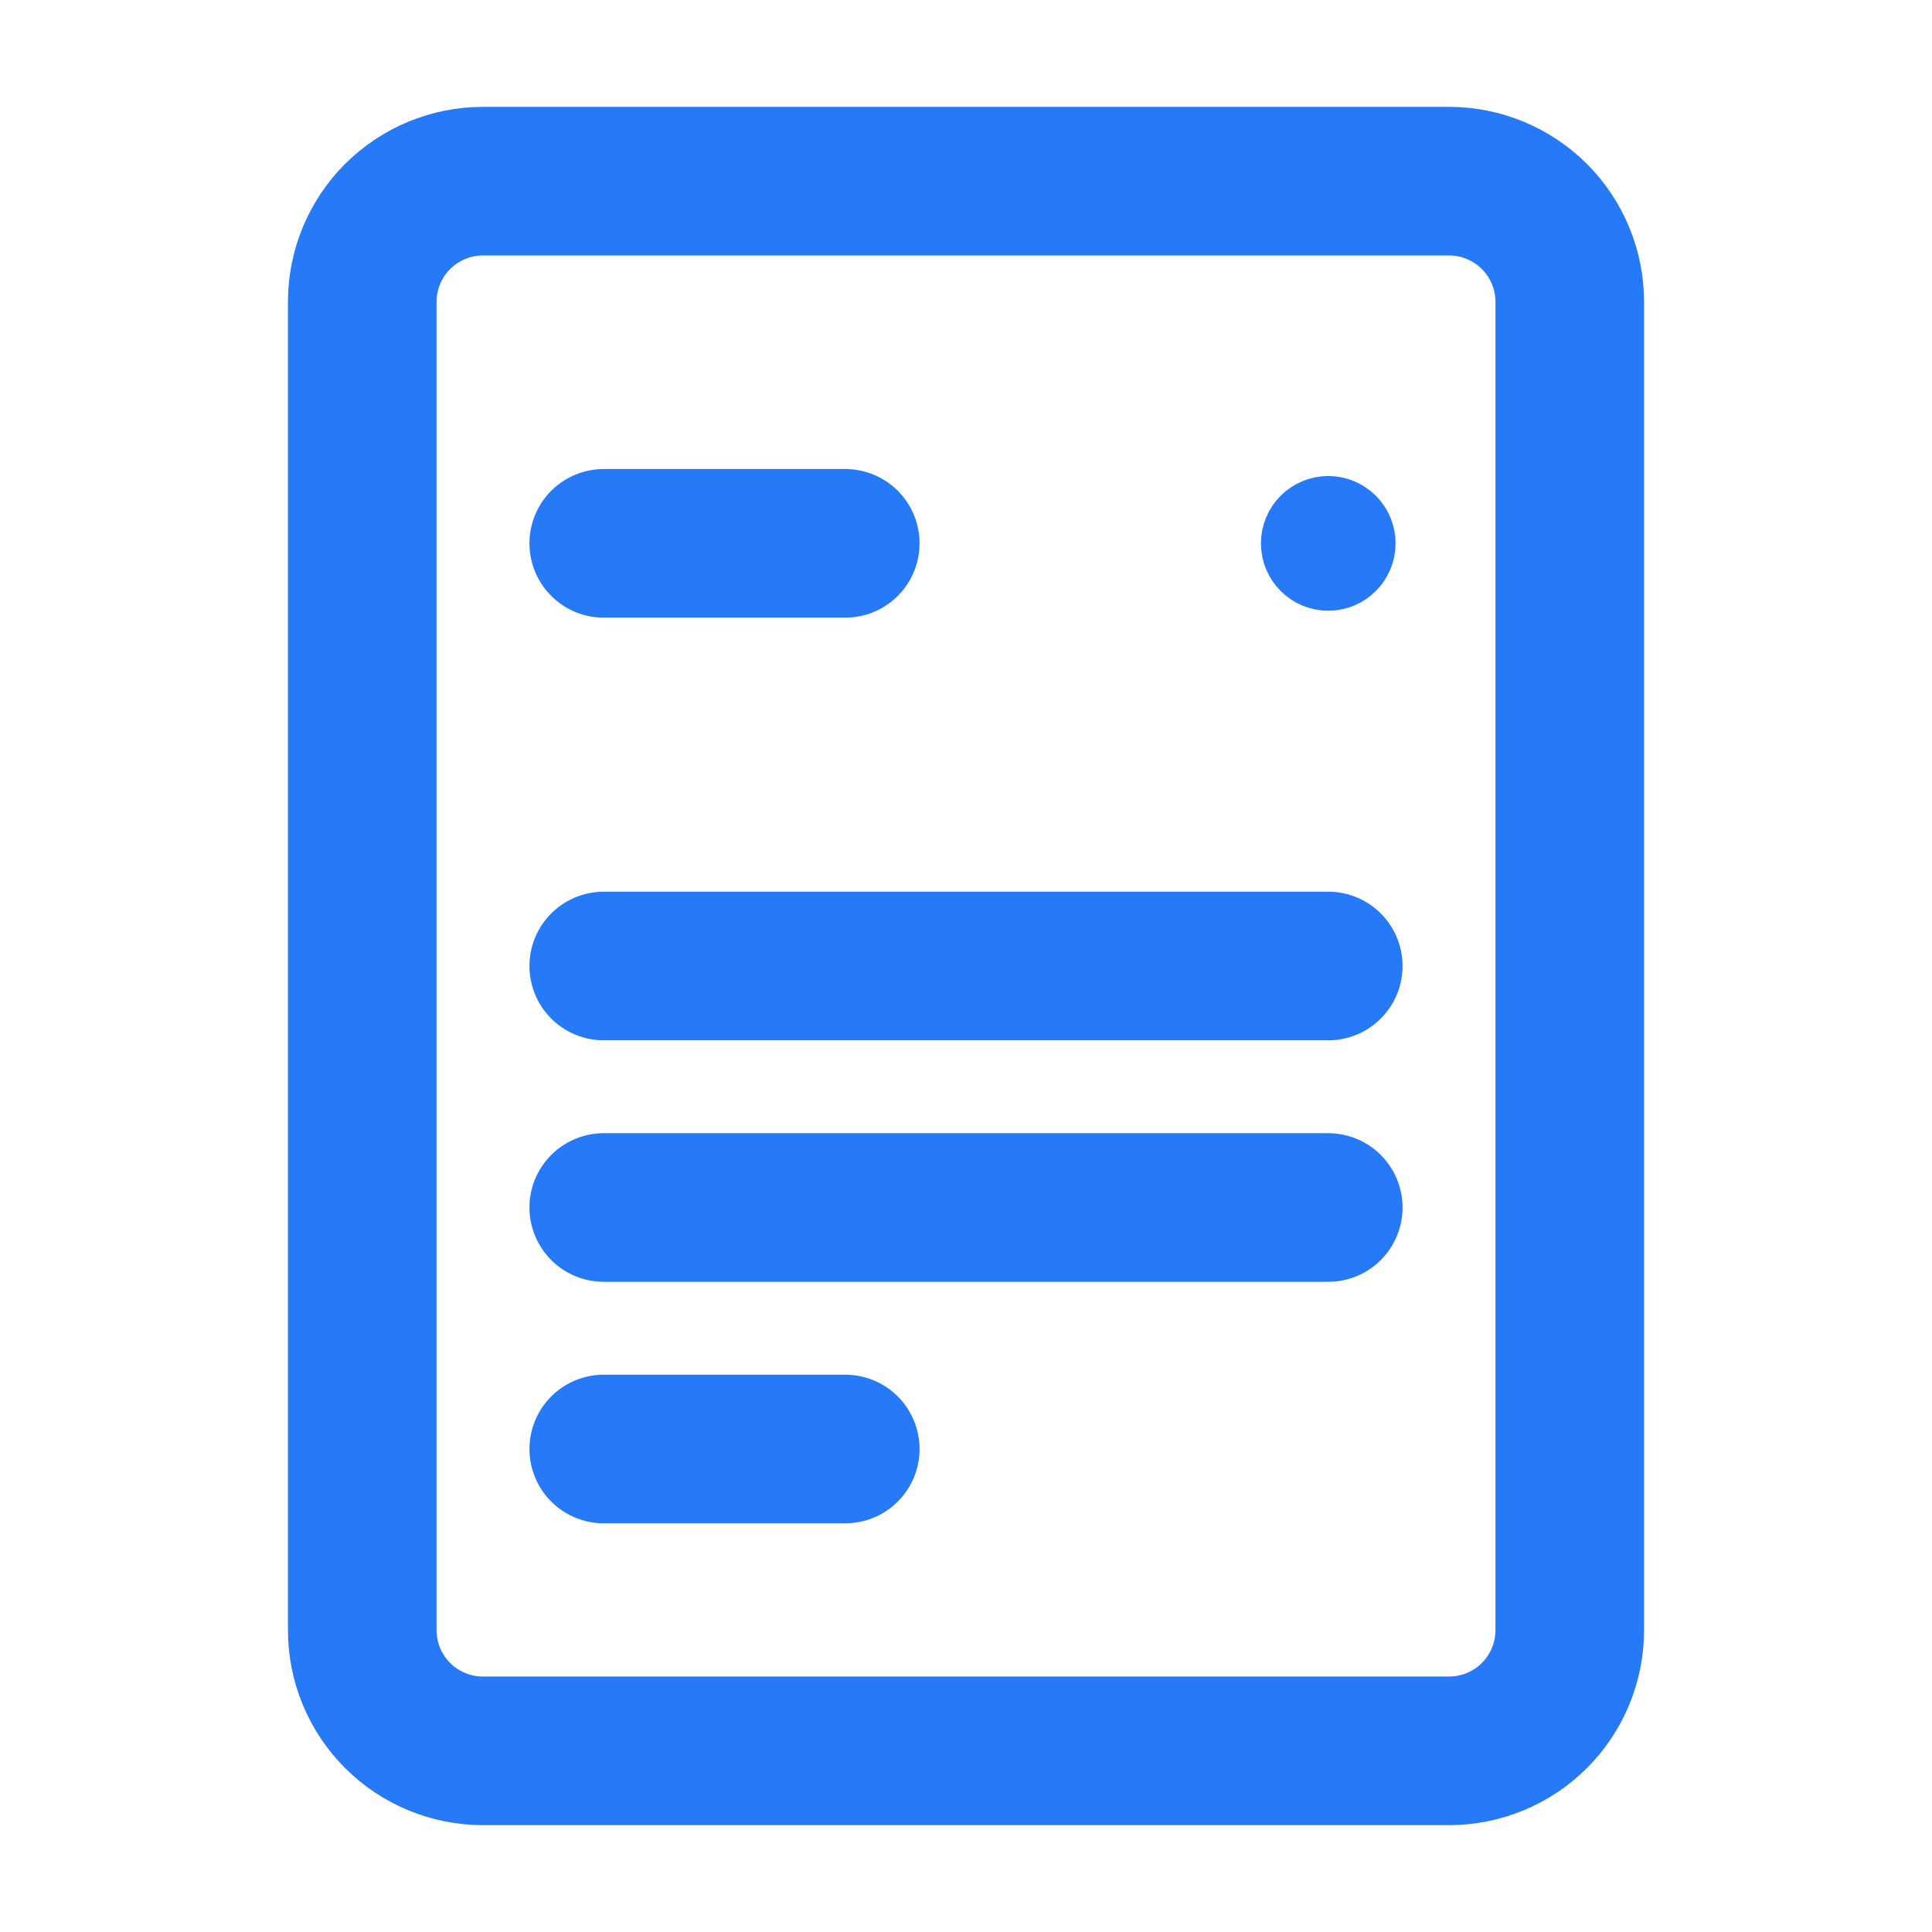 <svg width="26" height="26" viewBox="0 0 26 26" fill="none" xmlns="http://www.w3.org/2000/svg">
<path d="M8.125 7.312H11.375M8.125 13H17.875M8.125 16.25H17.875M8.125 19.5H11.375M6.5 23.562H19.5C19.931 23.562 20.344 23.391 20.649 23.087C20.954 22.782 21.125 22.369 21.125 21.938V4.062C21.125 3.632 20.954 3.218 20.649 2.913C20.344 2.609 19.931 2.438 19.5 2.438H6.5C6.069 2.438 5.656 2.609 5.351 2.913C5.046 3.218 4.875 3.632 4.875 4.062V21.938C4.875 22.369 5.046 22.782 5.351 23.087C5.656 23.391 6.069 23.562 6.5 23.562Z" stroke="#277AF7" stroke-width="2" stroke-linecap="round" stroke-linejoin="round"/>
<path d="M17.875 7.719C18.099 7.719 18.281 7.537 18.281 7.312C18.281 7.088 18.099 6.906 17.875 6.906C17.651 6.906 17.469 7.088 17.469 7.312C17.469 7.537 17.651 7.719 17.875 7.719Z" fill="#277AF7" stroke="#277AF7"/>
</svg>
